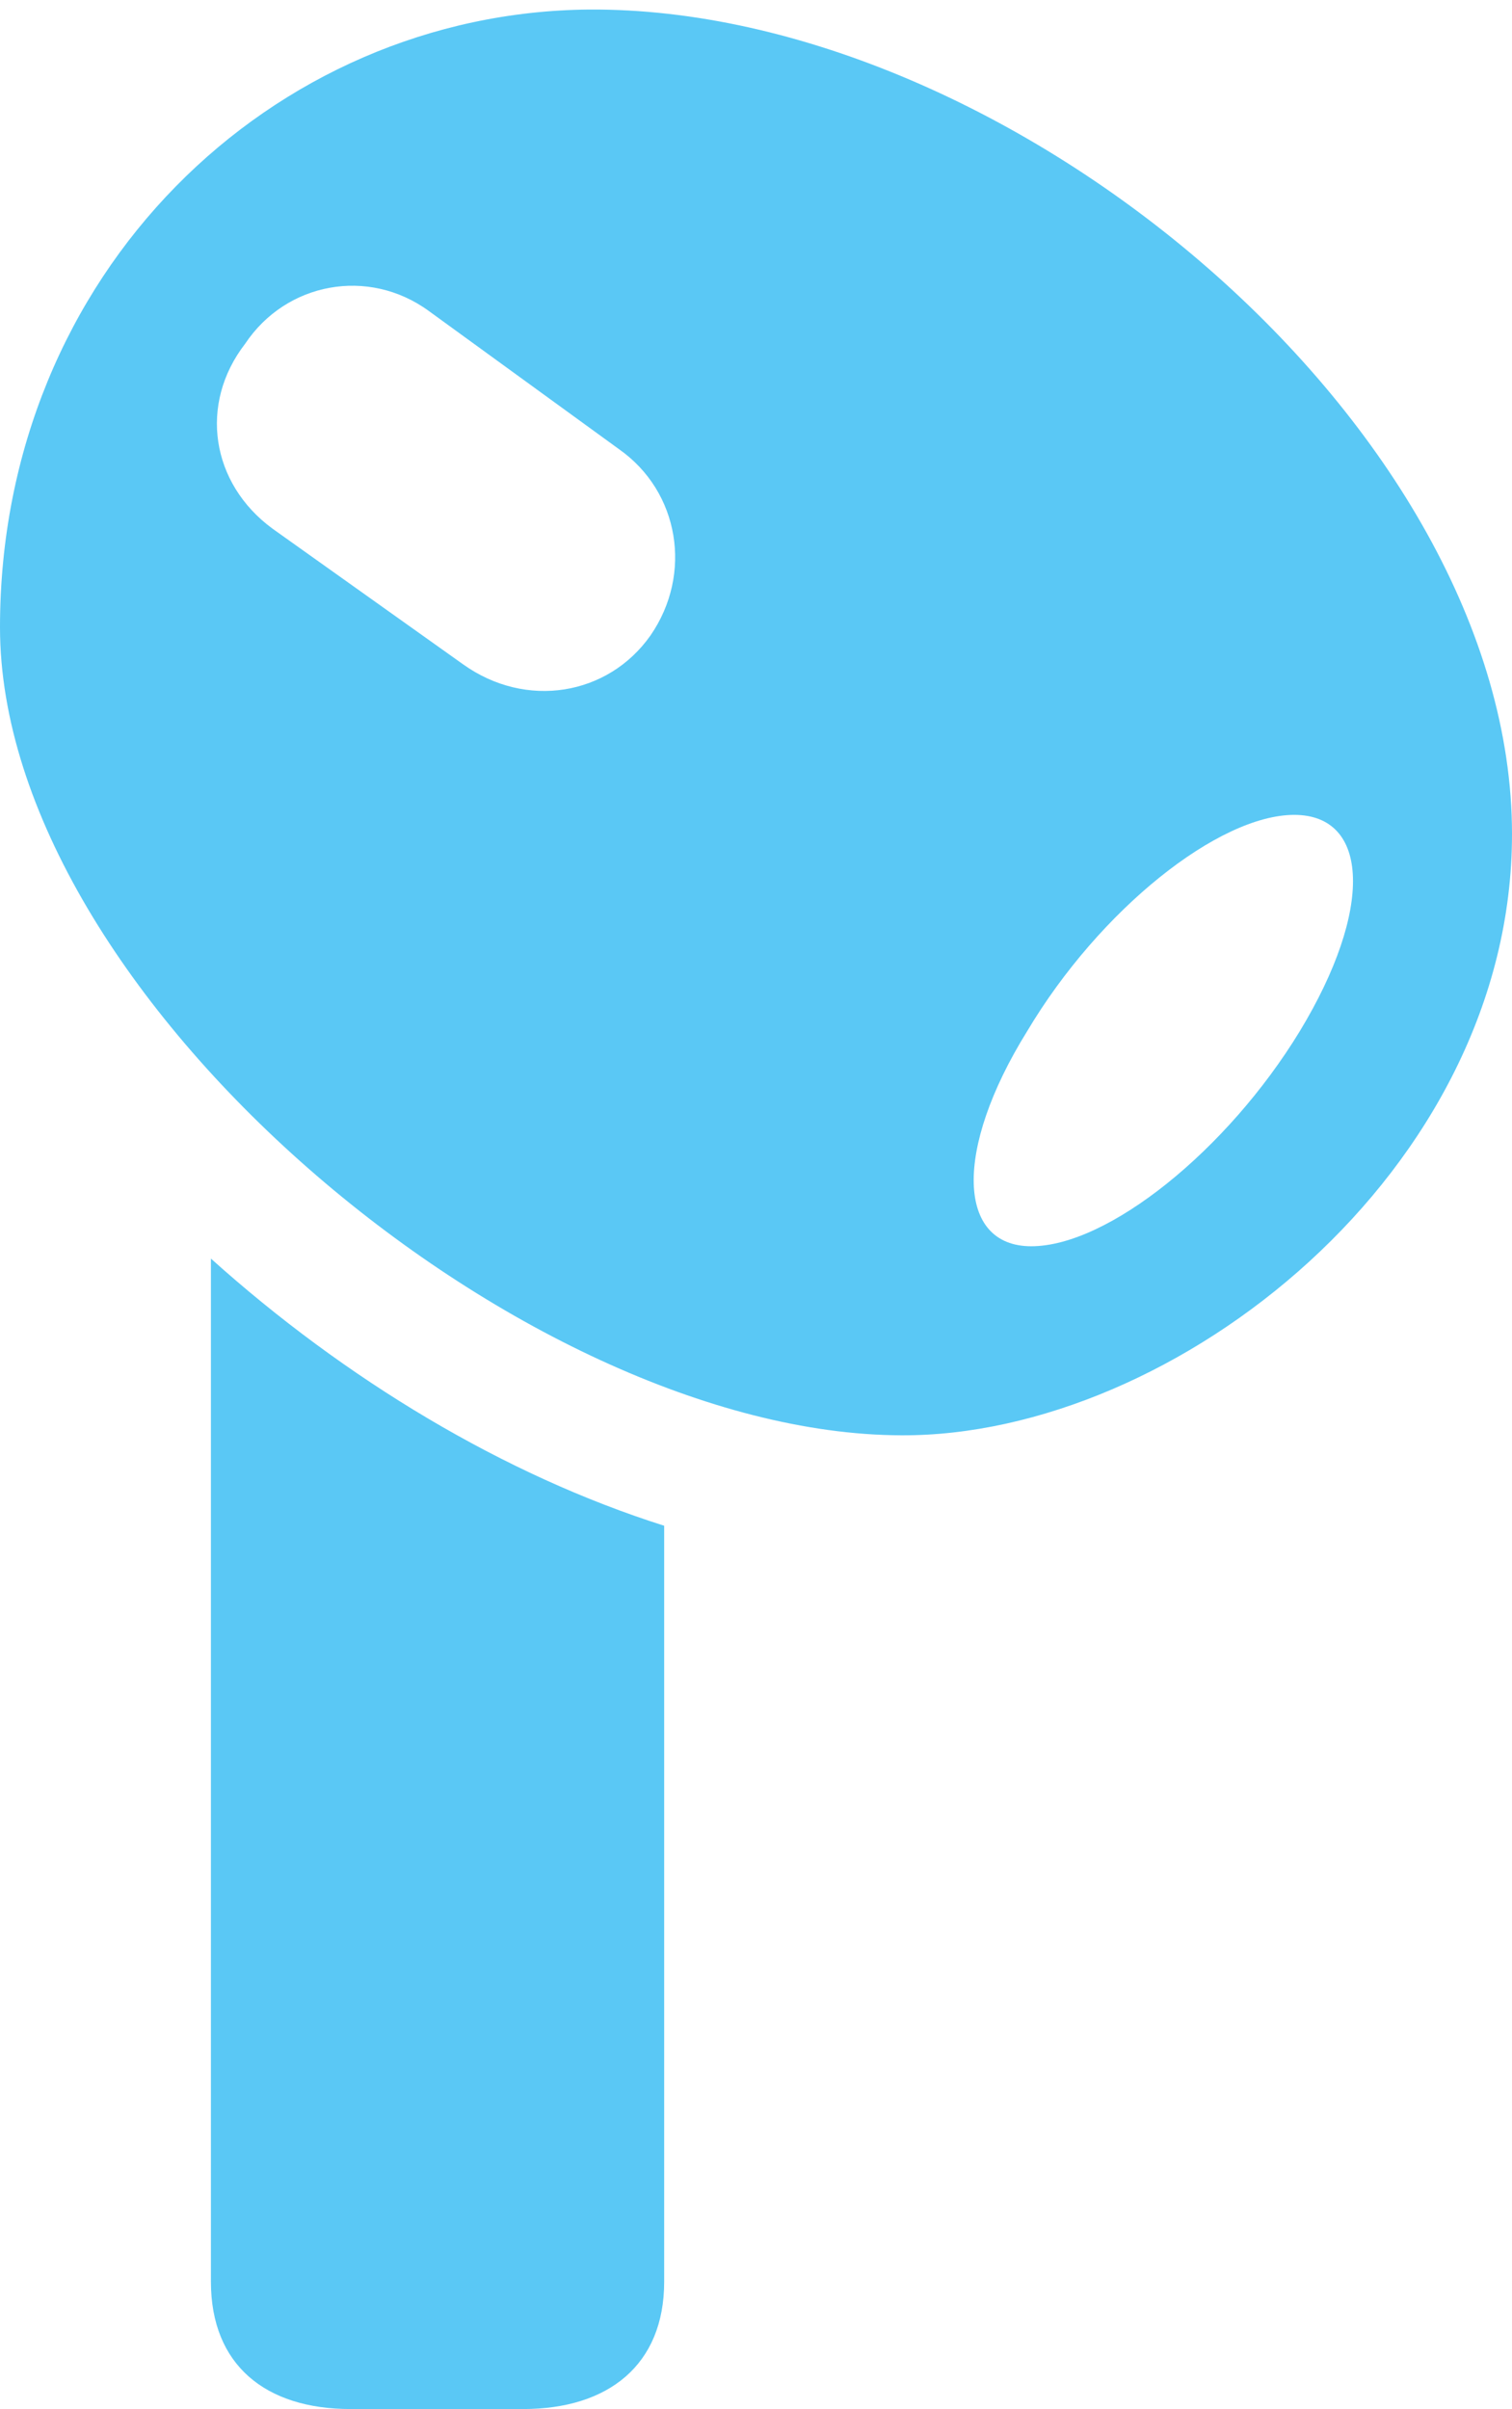 <?xml version="1.0" encoding="UTF-8"?>
<!--Generator: Apple Native CoreSVG 175.5-->
<!DOCTYPE svg
PUBLIC "-//W3C//DTD SVG 1.1//EN"
       "http://www.w3.org/Graphics/SVG/1.1/DTD/svg11.dtd">
<svg version="1.1" xmlns="http://www.w3.org/2000/svg" xmlns:xlink="http://www.w3.org/1999/xlink" width="13.477" height="21.472">
 <g>
  <rect height="21.472" opacity="0" width="13.477" x="0" y="0"/>
  <path d="M5.249 0.085C2.429 0.11 0 2.429 0 5.591C0 8.862 4.651 12.781 8.032 12.793C10.474 12.805 13.477 10.437 13.477 7.434C13.477 3.809 8.997 0.061 5.249 0.085ZM9.192 11.108C8.533 11.108 8.496 10.254 9.155 9.192C9.802 8.105 10.864 7.263 11.536 7.263C12.207 7.263 12.244 8.105 11.585 9.192C10.938 10.254 9.875 11.108 9.192 11.108ZM5.798 5.664C5.42 6.201 4.688 6.323 4.126 5.92L2.429 4.712C1.88 4.309 1.77 3.601 2.185 3.064C2.551 2.515 3.284 2.38 3.821 2.771L5.518 4.004C6.055 4.382 6.177 5.115 5.798 5.664ZM4.663 21.472C5.42 21.472 5.92 21.081 5.92 20.337L5.92 13.599C4.492 13.147 3.076 12.293 1.88 11.218L1.88 20.337C1.88 21.081 2.368 21.472 3.125 21.472Z" fill="#5ac8f5"/>
 </g>
</svg>
